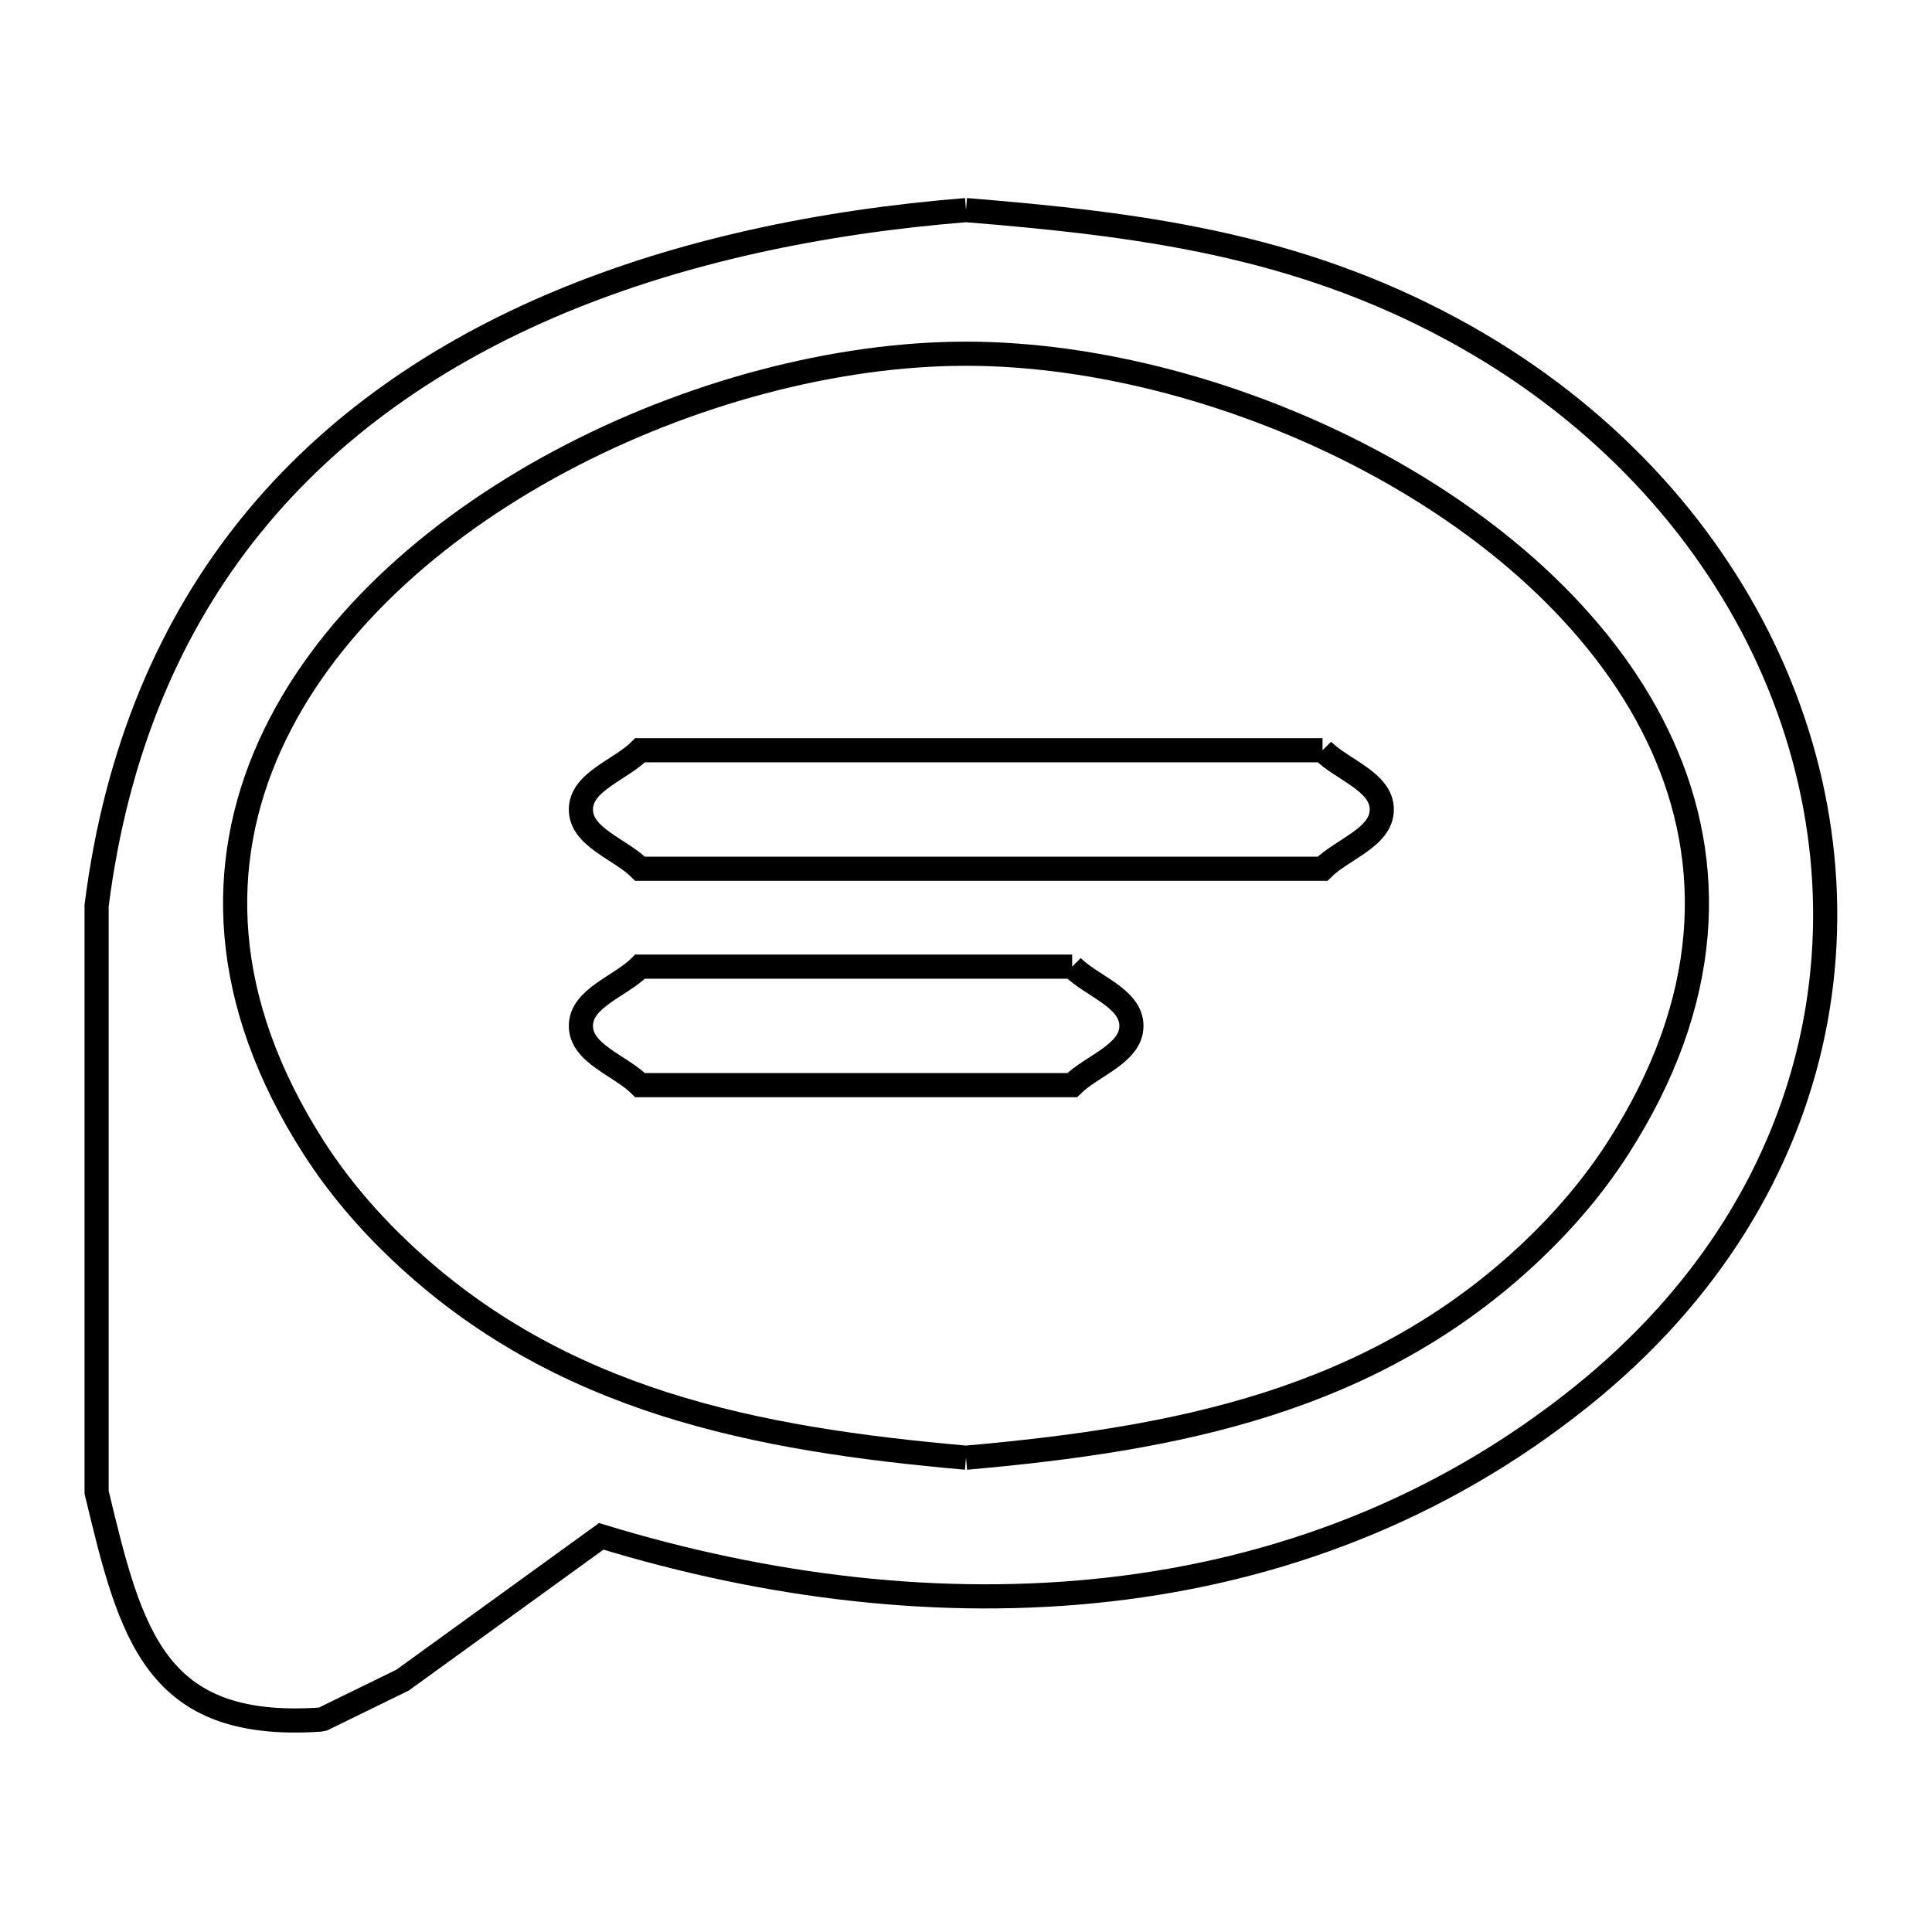 <svg xmlns="http://www.w3.org/2000/svg" viewBox="0.0 0.0 24.0 24.0" height="200px" width="200px"><path fill="none" stroke="black" stroke-width=".3" stroke-opacity="1.0"  filling="0" d="M12.0 2.61 L12.0 2.61 C14.163 2.785 16.089 3.037 18.034 4.087 C19.773 5.026 21.066 6.384 21.84 7.921 C22.613 9.458 22.866 11.173 22.524 12.826 C22.181 14.48 21.243 16.071 19.633 17.358 C17.88 18.761 15.869 19.507 13.781 19.745 C11.693 19.983 9.528 19.714 7.469 19.085 L5.001 20.871 C4.671 21.032 4.342 21.193 4.013 21.354 L3.97 21.362 C1.924 21.497 1.625 20.314 1.2 18.537 L1.2 11.251 C1.445 9.315 2.123 7.758 3.119 6.527 C4.116 5.295 5.431 4.389 6.949 3.754 C8.468 3.12 10.19 2.756 12.0 2.61 L12.0 2.61"></path>
<path fill="none" stroke="black" stroke-width=".3" stroke-opacity="1.0"  filling="0" d="M16.429 9.32 L16.429 9.32 C16.674 9.566 17.165 9.709 17.165 10.056 C17.165 10.403 16.674 10.547 16.429 10.792 L12.19 10.792 L7.952 10.792 C7.707 10.547 7.216 10.403 7.216 10.056 C7.216 9.709 7.707 9.566 7.952 9.32 L12.19 9.32 L16.429 9.32"></path>
<path fill="none" stroke="black" stroke-width=".3" stroke-opacity="1.0"  filling="0" d="M13.319 12.008 L13.319 12.008 C13.565 12.253 14.055 12.397 14.055 12.744 C14.055 13.091 13.565 13.235 13.319 13.48 L7.952 13.48 C7.707 13.235 7.216 13.091 7.216 12.744 C7.216 12.397 7.707 12.253 7.952 12.008 L13.319 12.008"></path>
<path fill="none" stroke="black" stroke-width=".3" stroke-opacity="1.0"  filling="0" d="M12.0 18.108 L12.0 18.108 C10.697 17.993 9.433 17.819 8.248 17.44 C7.063 17.06 5.956 16.475 4.968 15.537 C4.566 15.156 4.201 14.729 3.902 14.264 C2.725 12.431 2.692 10.724 3.353 9.261 C4.013 7.799 5.365 6.582 6.957 5.731 C8.549 4.88 10.381 4.394 12.0 4.394 C13.619 4.394 15.451 4.88 17.043 5.731 C18.635 6.582 19.988 7.799 20.648 9.261 C21.308 10.723 21.276 12.431 20.098 14.264 C19.799 14.729 19.434 15.156 19.033 15.537 C18.044 16.475 16.937 17.06 15.752 17.44 C14.567 17.819 13.303 17.993 12.0 18.108 L12.0 18.108"></path></svg>